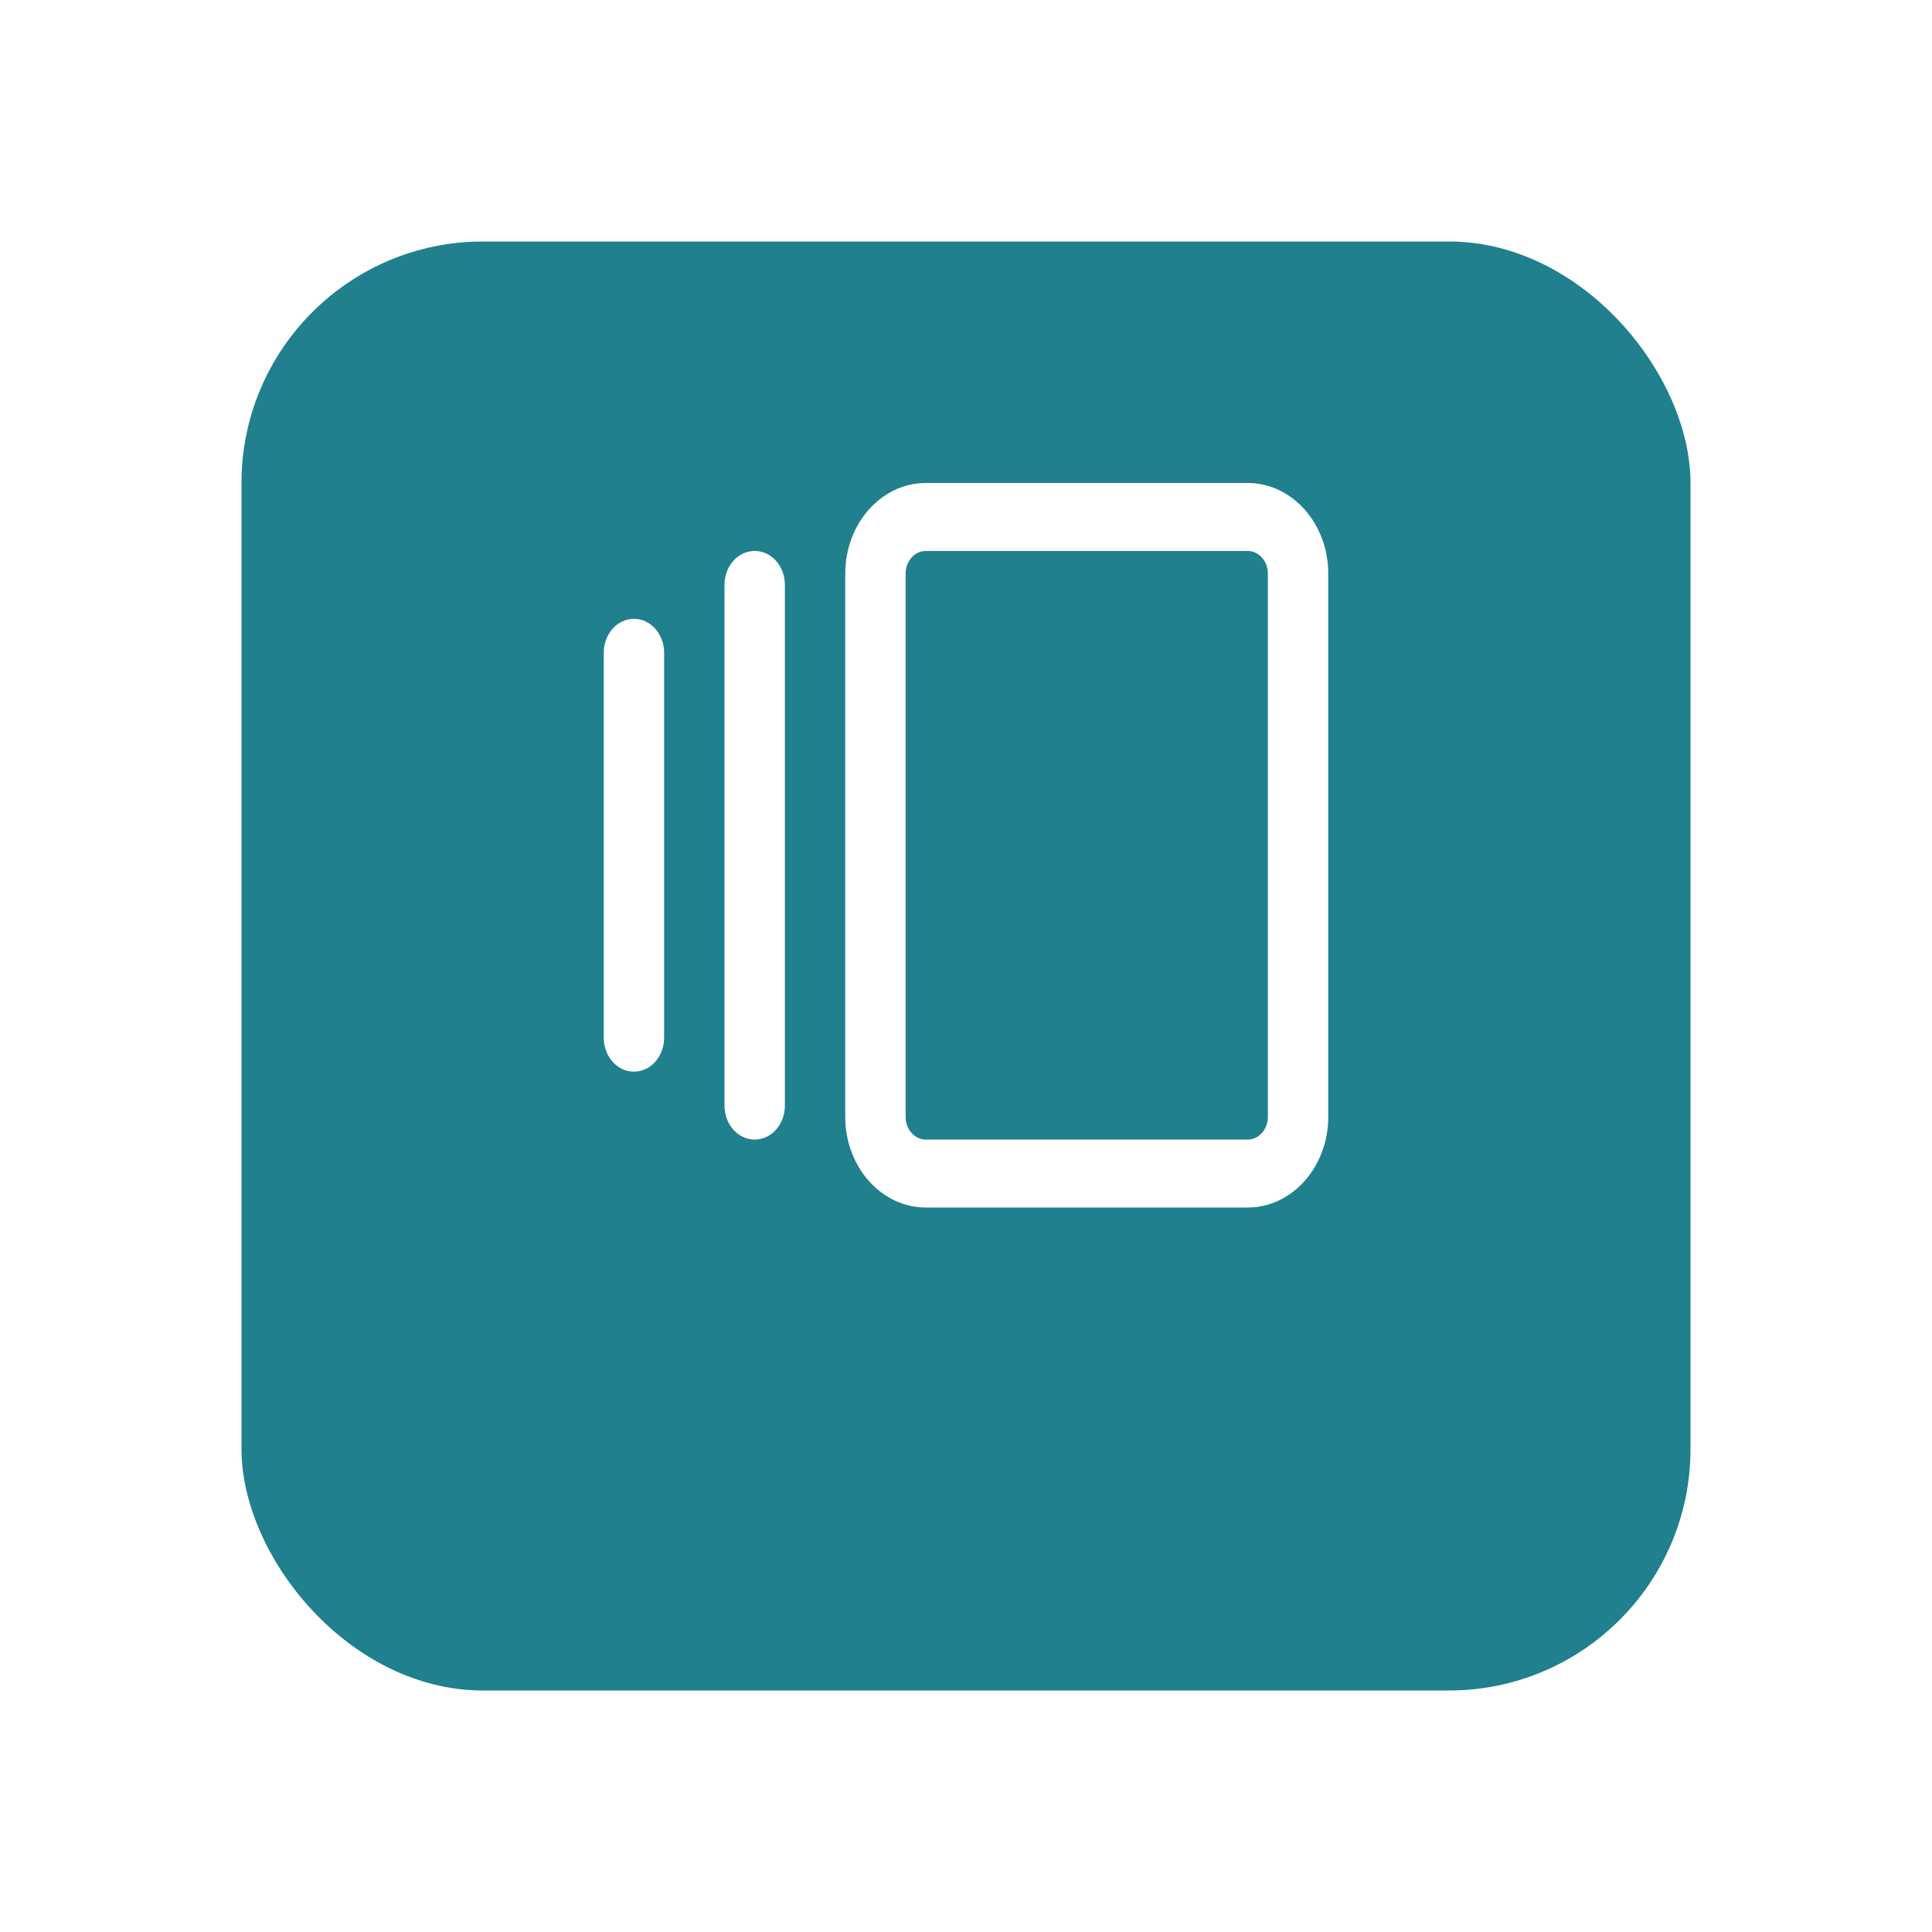 <svg width="48" height="48" viewBox="0 0 48 48" fill="none" xmlns="http://www.w3.org/2000/svg">
<g id="Group 22">
<g id="Rectangle" filter="url(#filter0_d_263_4902)">
<rect x="6" y="3" width="36" height="36" rx="6" fill="#20808D"/>
</g>
<path id="Vector" d="M23 13.688C22.725 13.688 22.5 13.941 22.5 14.25V27.75C22.5 28.059 22.725 28.312 23 28.312H31C31.275 28.312 31.5 28.059 31.5 27.75V14.25C31.5 13.941 31.275 13.688 31 13.688H23ZM21 14.25C21 13.009 21.897 12 23 12H31C32.103 12 33 13.009 33 14.25V27.75C33 28.991 32.103 30 31 30H23C21.897 30 21 28.991 21 27.75V14.25ZM18 14.531C18 14.064 18.334 13.688 18.75 13.688C19.166 13.688 19.5 14.064 19.5 14.531V27.469C19.5 27.936 19.166 28.312 18.75 28.312C18.334 28.312 18 27.936 18 27.469V14.531ZM15 16.219C15 15.751 15.334 15.375 15.75 15.375C16.166 15.375 16.5 15.751 16.5 16.219V25.781C16.5 26.249 16.166 26.625 15.75 26.625C15.334 26.625 15 26.249 15 25.781V16.219Z" fill="white"/>
</g>
<defs>
<filter id="filter0_d_263_4902" x="0" y="0" width="48" height="48" filterUnits="userSpaceOnUse" color-interpolation-filters="sRGB">
<feFlood flood-opacity="0" result="BackgroundImageFix"/>
<feColorMatrix in="SourceAlpha" type="matrix" values="0 0 0 0 0 0 0 0 0 0 0 0 0 0 0 0 0 0 127 0" result="hardAlpha"/>
<feOffset dy="3"/>
<feGaussianBlur stdDeviation="3"/>
<feColorMatrix type="matrix" values="0 0 0 0 0 0 0 0 0 0 0 0 0 0 0 0 0 0 0.14 0"/>
<feBlend mode="normal" in2="BackgroundImageFix" result="effect1_dropShadow_263_4902"/>
<feBlend mode="normal" in="SourceGraphic" in2="effect1_dropShadow_263_4902" result="shape"/>
</filter>
</defs>
</svg>
